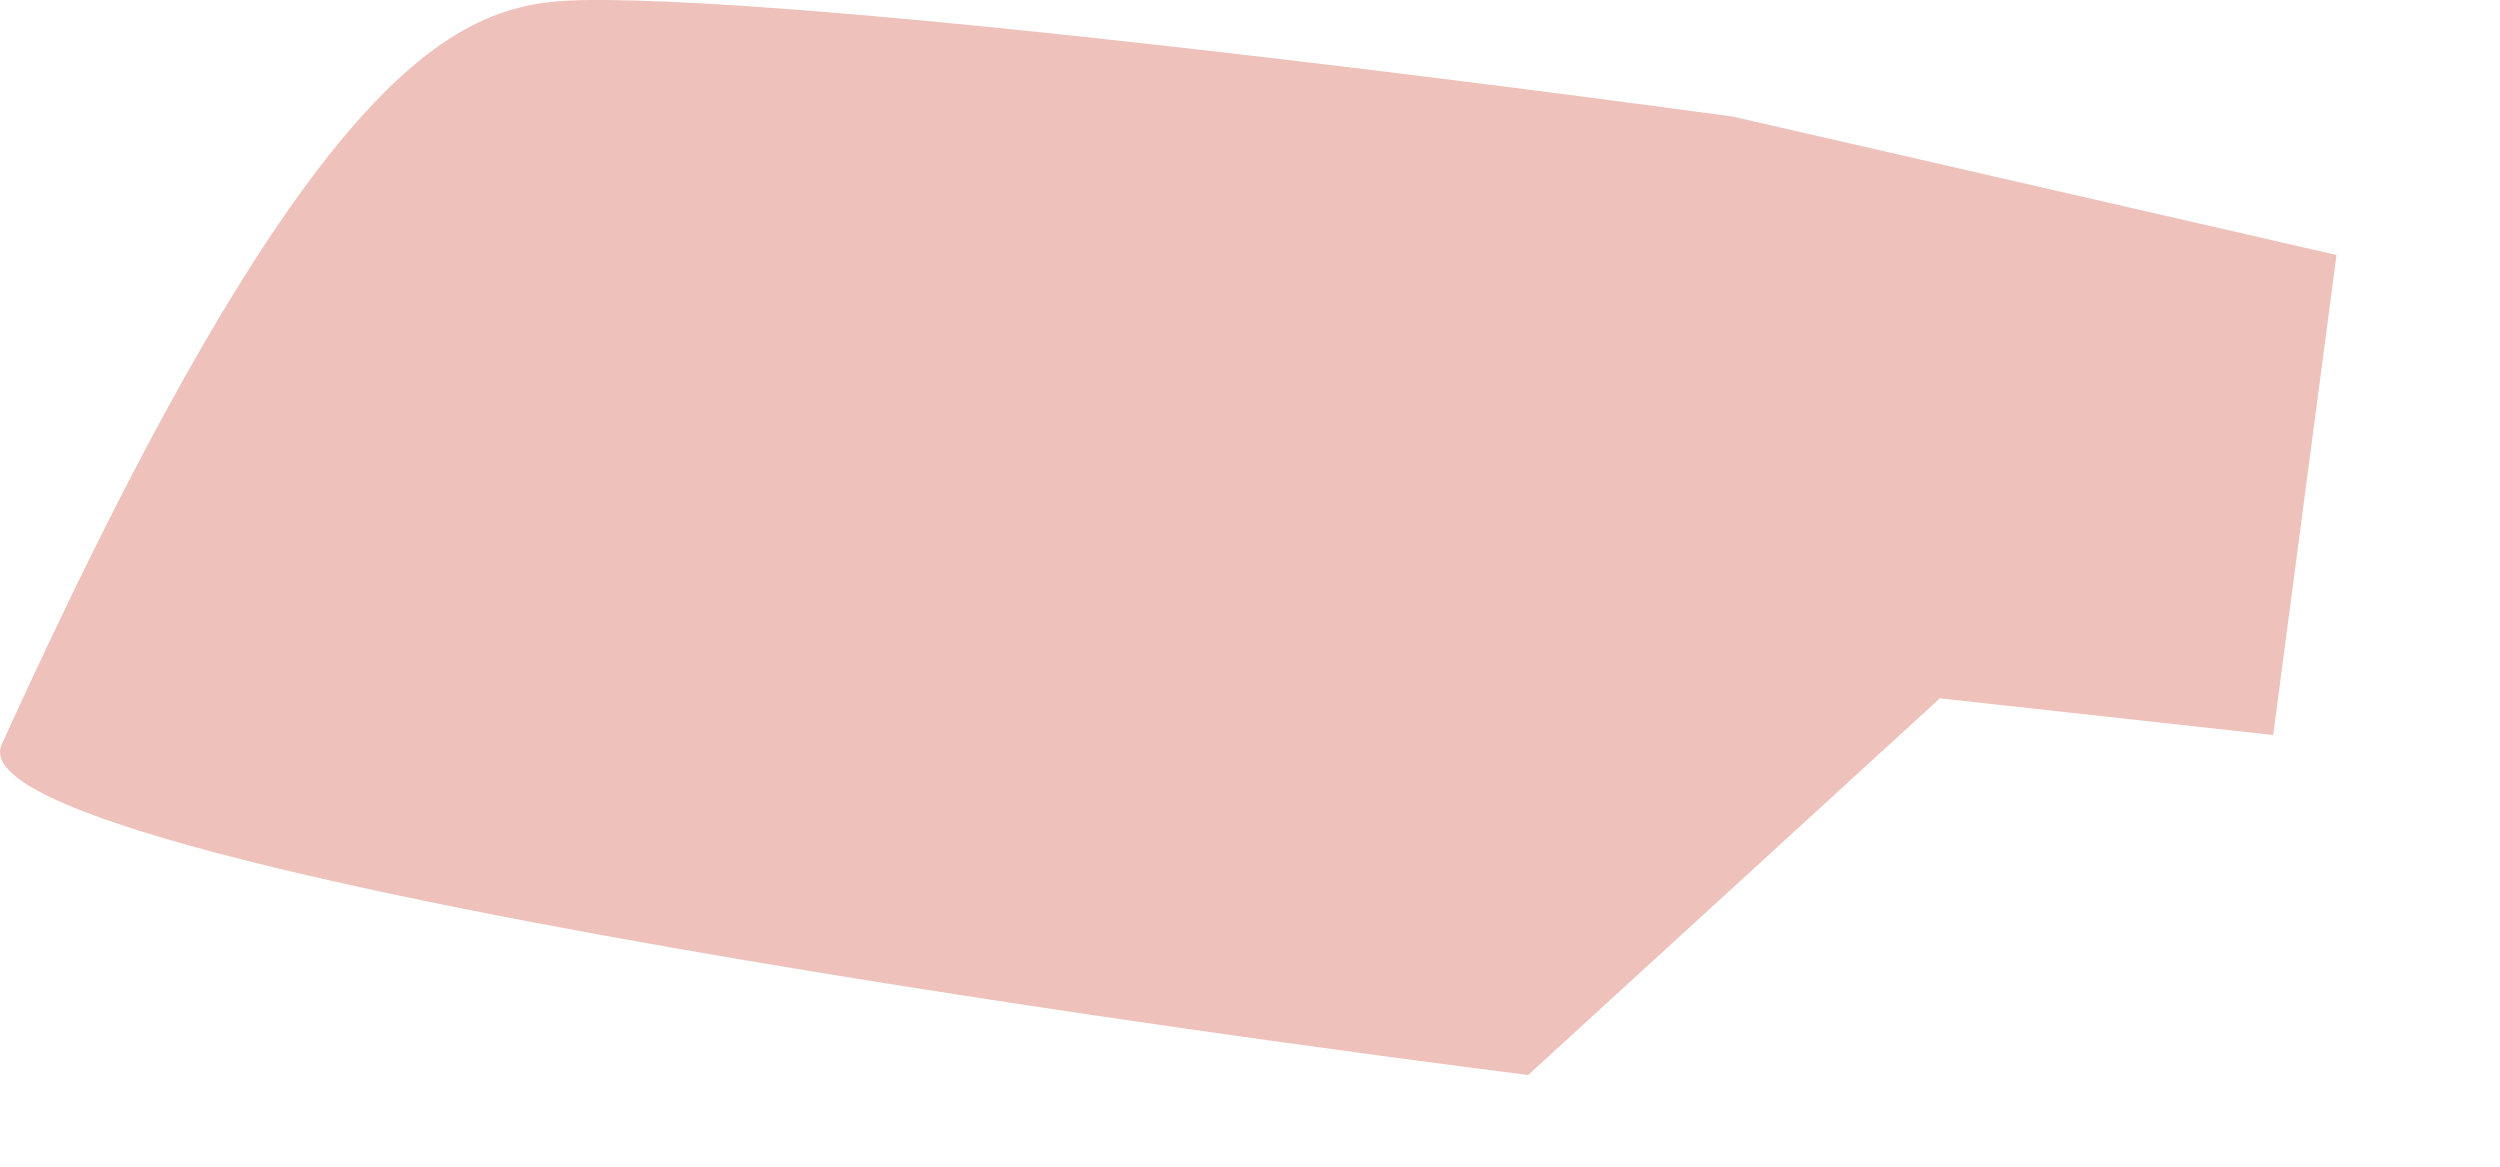 <svg width="15" height="7" viewBox="0 0 15 7" fill="none" xmlns="http://www.w3.org/2000/svg">
<path d="M9.169 6.45L11.639 4.19L13.639 4.41L14.019 1.53L10.399 0.7C10.399 0.7 5.399 0.01 3.619 0C2.889 0 2.039 1.43051e-06 0.009 4.47C-0.331 5.27 9.169 6.45 9.169 6.45Z" fill="#EEC1BB"/>
</svg>
